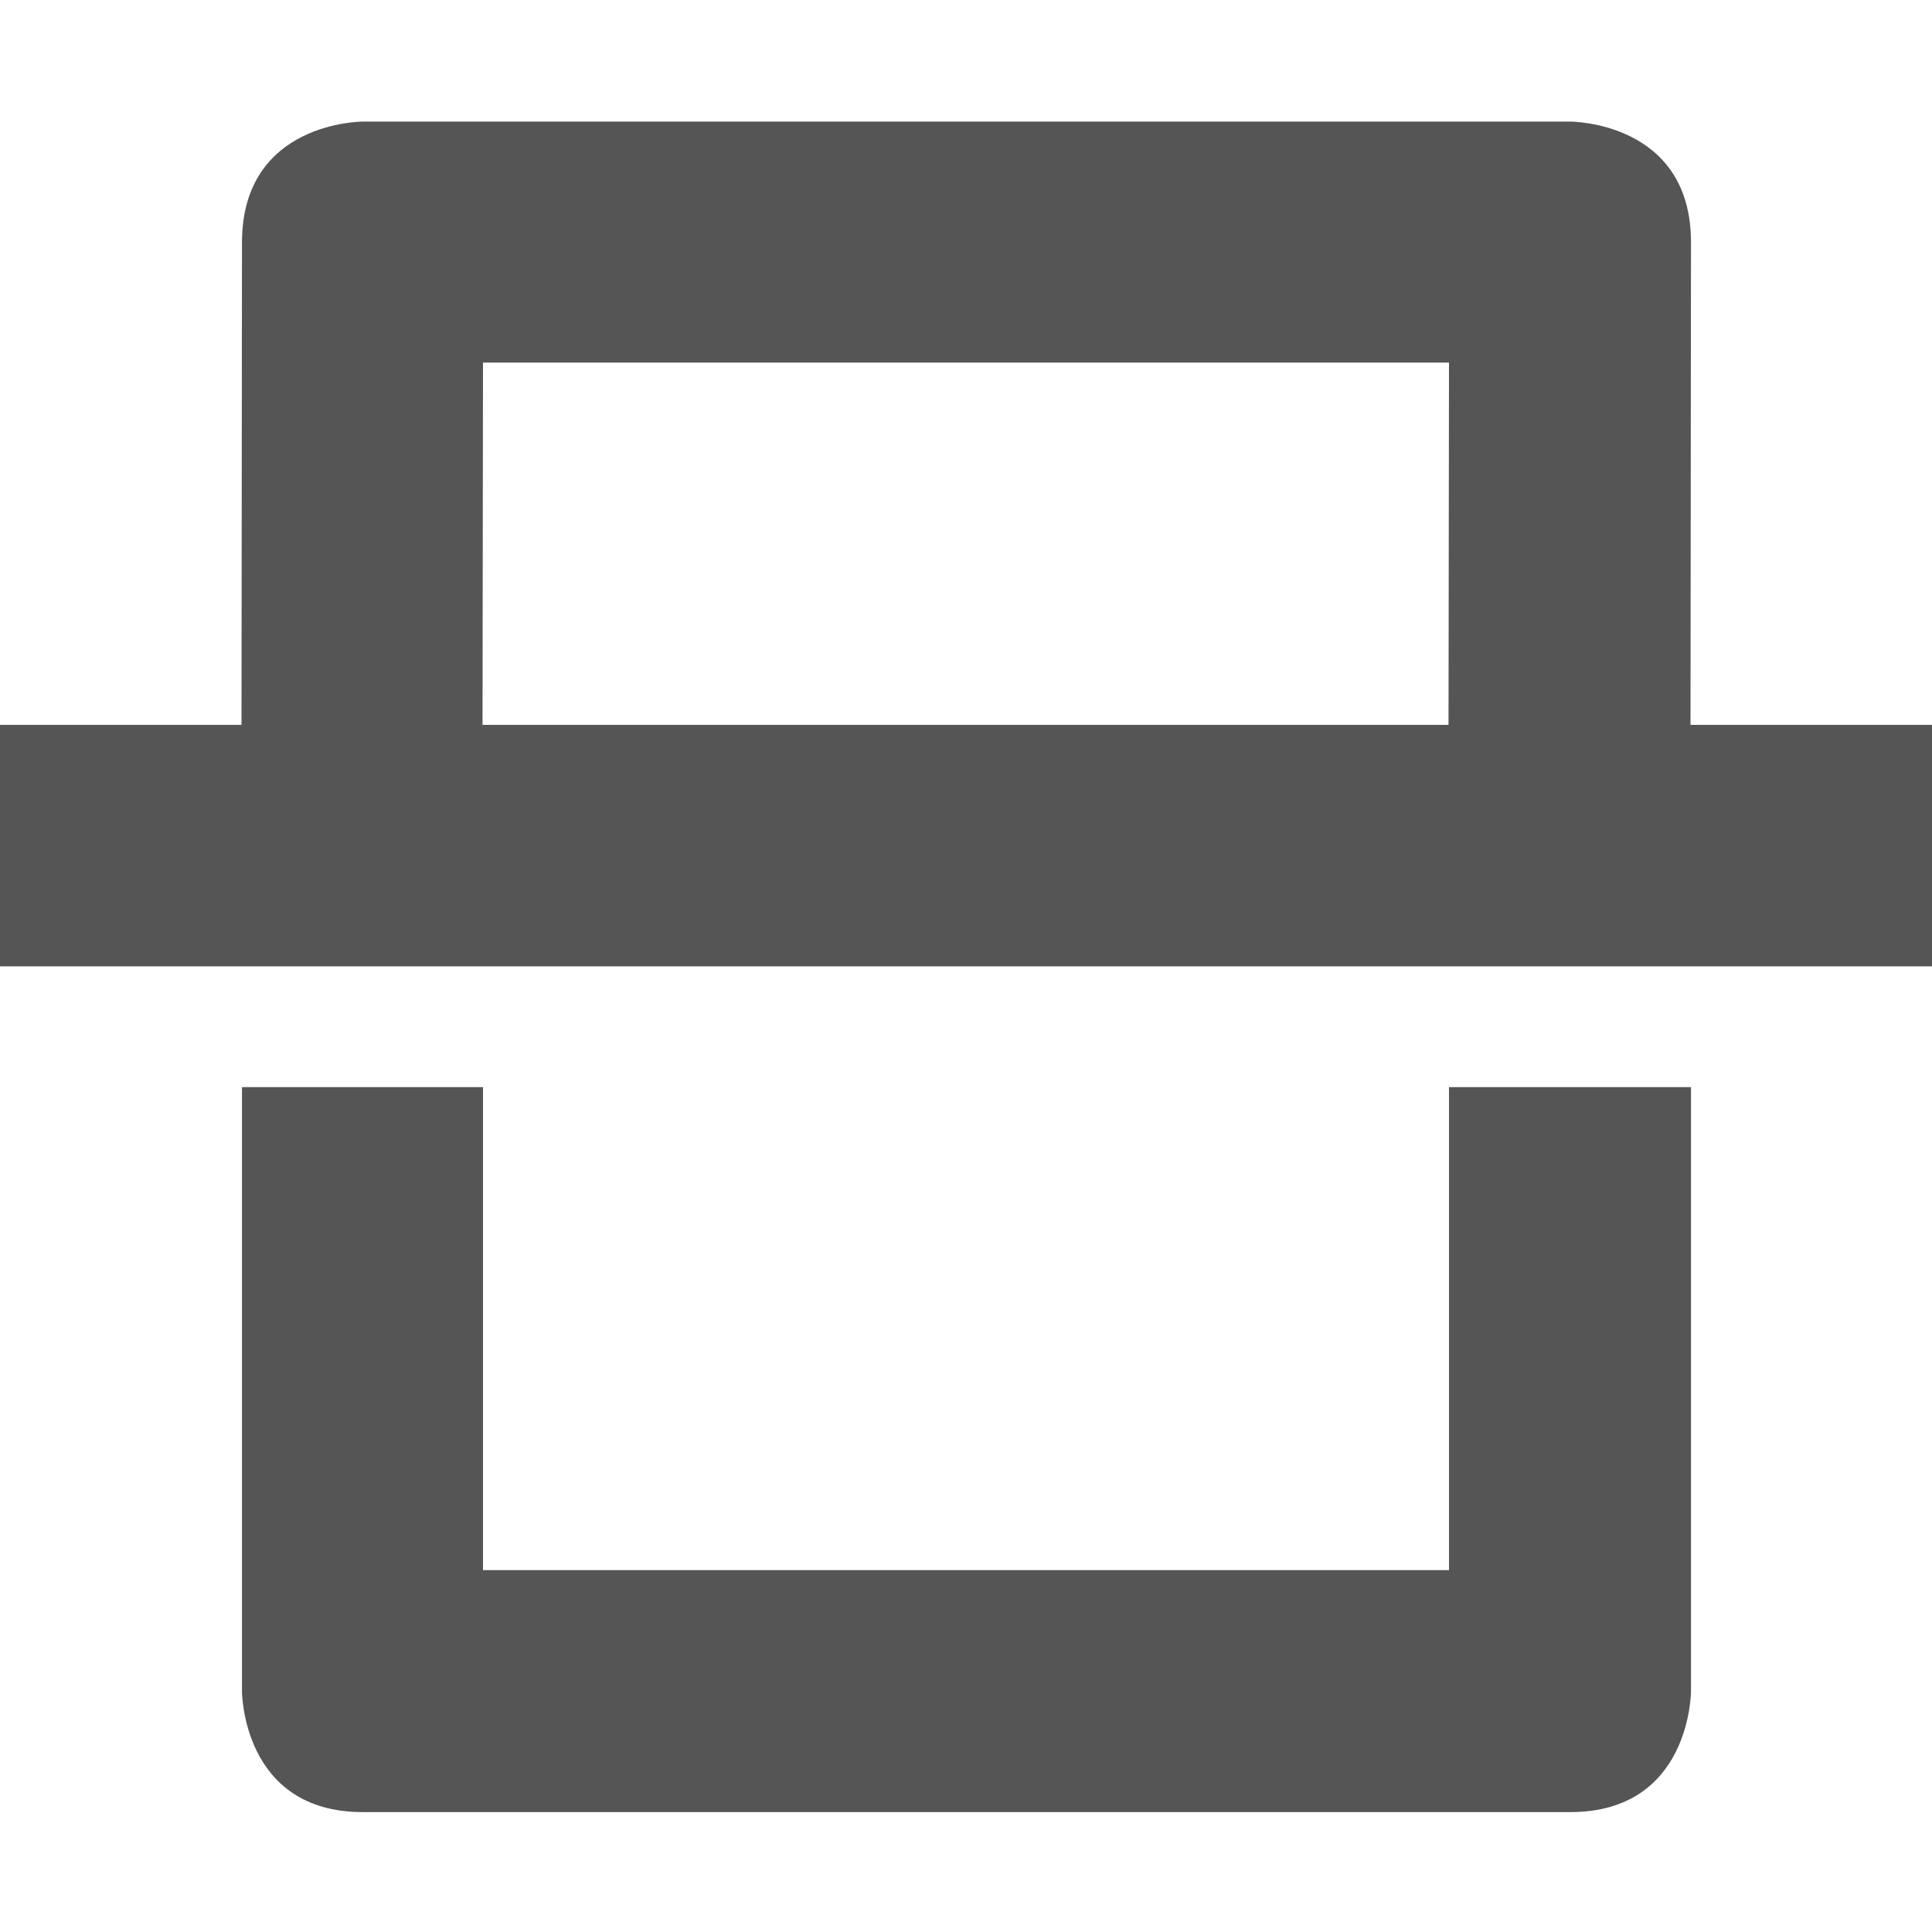 <?xml version='1.0' encoding='UTF-8' standalone='no'?>
<!-- Created with Inkscape (http://www.inkscape.org/) -->

<svg xmlns:cc='http://creativecommons.org/ns#' xmlns:dc='http://purl.org/dc/elements/1.1/' sodipodi:docname='scanner-symbolic.svg' inkscape:export-filename='/home/sam/source-symbolic.png' inkscape:export-xdpi='270' inkscape:export-ydpi='270' height='16' id='svg7384' xmlns:inkscape='http://www.inkscape.org/namespaces/inkscape' xmlns:osb='http://www.openswatchbook.org/uri/2009/osb' xmlns:rdf='http://www.w3.org/1999/02/22-rdf-syntax-ns#' xmlns:sodipodi='http://sodipodi.sourceforge.net/DTD/sodipodi-0.dtd' style='enable-background:new' xmlns:svg='http://www.w3.org/2000/svg' version='1.1' inkscape:version='0.91 r13725' width='16' xmlns='http://www.w3.org/2000/svg'>
  <sodipodi:namedview inkscape:bbox-nodes='true' inkscape:bbox-paths='false' bordercolor='#666666' borderlayer='false' borderopacity='1' inkscape:current-layer='layer10' inkscape:cx='4.98553' inkscape:cy='-1.4376369' gridtolerance='10' inkscape:guide-bbox='true' guidetolerance='10' id='namedview88' inkscape:object-nodes='true' inkscape:object-paths='true' objecttolerance='10' pagecolor='#f7f7f7' inkscape:pageopacity='1' inkscape:pageshadow='2' showborder='true' showgrid='false' showguides='true' inkscape:showpageshadow='false' inkscape:snap-bbox='true' inkscape:snap-bbox-edge-midpoints='false' inkscape:snap-bbox-midpoints='true' inkscape:snap-center='false' inkscape:snap-global='true' inkscape:snap-grids='true' inkscape:snap-intersection-paths='true' inkscape:snap-midpoints='true' inkscape:snap-nodes='true' inkscape:snap-object-midpoints='true' inkscape:snap-others='true' inkscape:snap-page='false' inkscape:snap-smooth-nodes='true' inkscape:snap-to-guides='true' inkscape:window-height='711' inkscape:window-maximized='1' inkscape:window-width='1366' inkscape:window-x='0' inkscape:window-y='27' inkscape:zoom='1'>
    <inkscape:grid color='#000000' dotted='false' empcolor='#0800ff' empopacity='0.463' empspacing='4' enabled='true' id='grid4866' opacity='0.165' originx='-104' originy='-376.003' snapvisiblegridlinesonly='true' spacingx='0.25px' spacingy='0.25px' type='xygrid' visible='true'/>
  </sodipodi:namedview>
  <title id='title8473'>Paper Symbolic Icon Theme</title>
  <defs id='defs7386'>
    <linearGradient id='linearGradient5606' osb:paint='solid'>
      <stop id='stop5608' offset='0' style='stop-color:#000000;stop-opacity:1;'/>
    </linearGradient>
    <filter inkscape:collect='always' id='filter7554' style='color-interpolation-filters:sRGB'>
      <feBlend inkscape:collect='always' id='feBlend7556' in2='BackgroundImage' mode='darken'/>
    </filter>
  </defs>
  <g inkscape:groupmode='layer' id='layer9' inkscape:label='status' style='display:inline' transform='translate(-345,159.003)'/>
  <g inkscape:groupmode='layer' id='layer10' inkscape:label='devices' style='display:inline;filter:url(#filter7554)' transform='translate(-345,159.003)'>

    <path inkscape:connector-curvature='0' d='m 348.004,-157.996 c 0,0 -0.999,-0.003 -1,1 l -0.004,3.996 -2,0 0,2 16,0 0,-2 -2,0 0.004,-3.996 c 9.8e-4,-1.003 -1,-1 -1,-1 l -10,0 z m 0.996,1.996 8,0 -0.004,3 -8,0 0.004,-3 z m -1.996,6 0,5.004 c 0,0 0,1 1,1 l 10,0 c 1,0 1,-1 1,-1 l 0,-5.004 -2.004,0 0,4 -8,0 0,-4 -1.996,0 z' id='path10961' style='fill:#555555;fill-opacity:1;stroke:none'/>
  </g>
  <g inkscape:groupmode='layer' id='layer1' inkscape:label='places' style='display:inline' transform='translate(-104,-457.997)'/>
  <g inkscape:groupmode='layer' id='layer14' inkscape:label='mimetypes' style='display:inline' transform='translate(-345,159.003)'/>
  <g inkscape:groupmode='layer' id='layer15' inkscape:label='emblems' style='display:inline' transform='translate(-345,159.003)'/>
  <g inkscape:groupmode='layer' id='g71291' inkscape:label='emotes' style='display:inline' transform='translate(-345,159.003)'/>
  <g inkscape:groupmode='layer' id='layer2' inkscape:label='categories' style='display:inline' transform='translate(-104,-307.997)'/>
  <g inkscape:groupmode='layer' id='g6058' inkscape:label='apps' style='display:inline' transform='translate(-104,-307.997)'/>
  <g inkscape:groupmode='layer' id='layer12' inkscape:label='actions' style='display:inline' transform='translate(-345,159.003)'/>
</svg>
